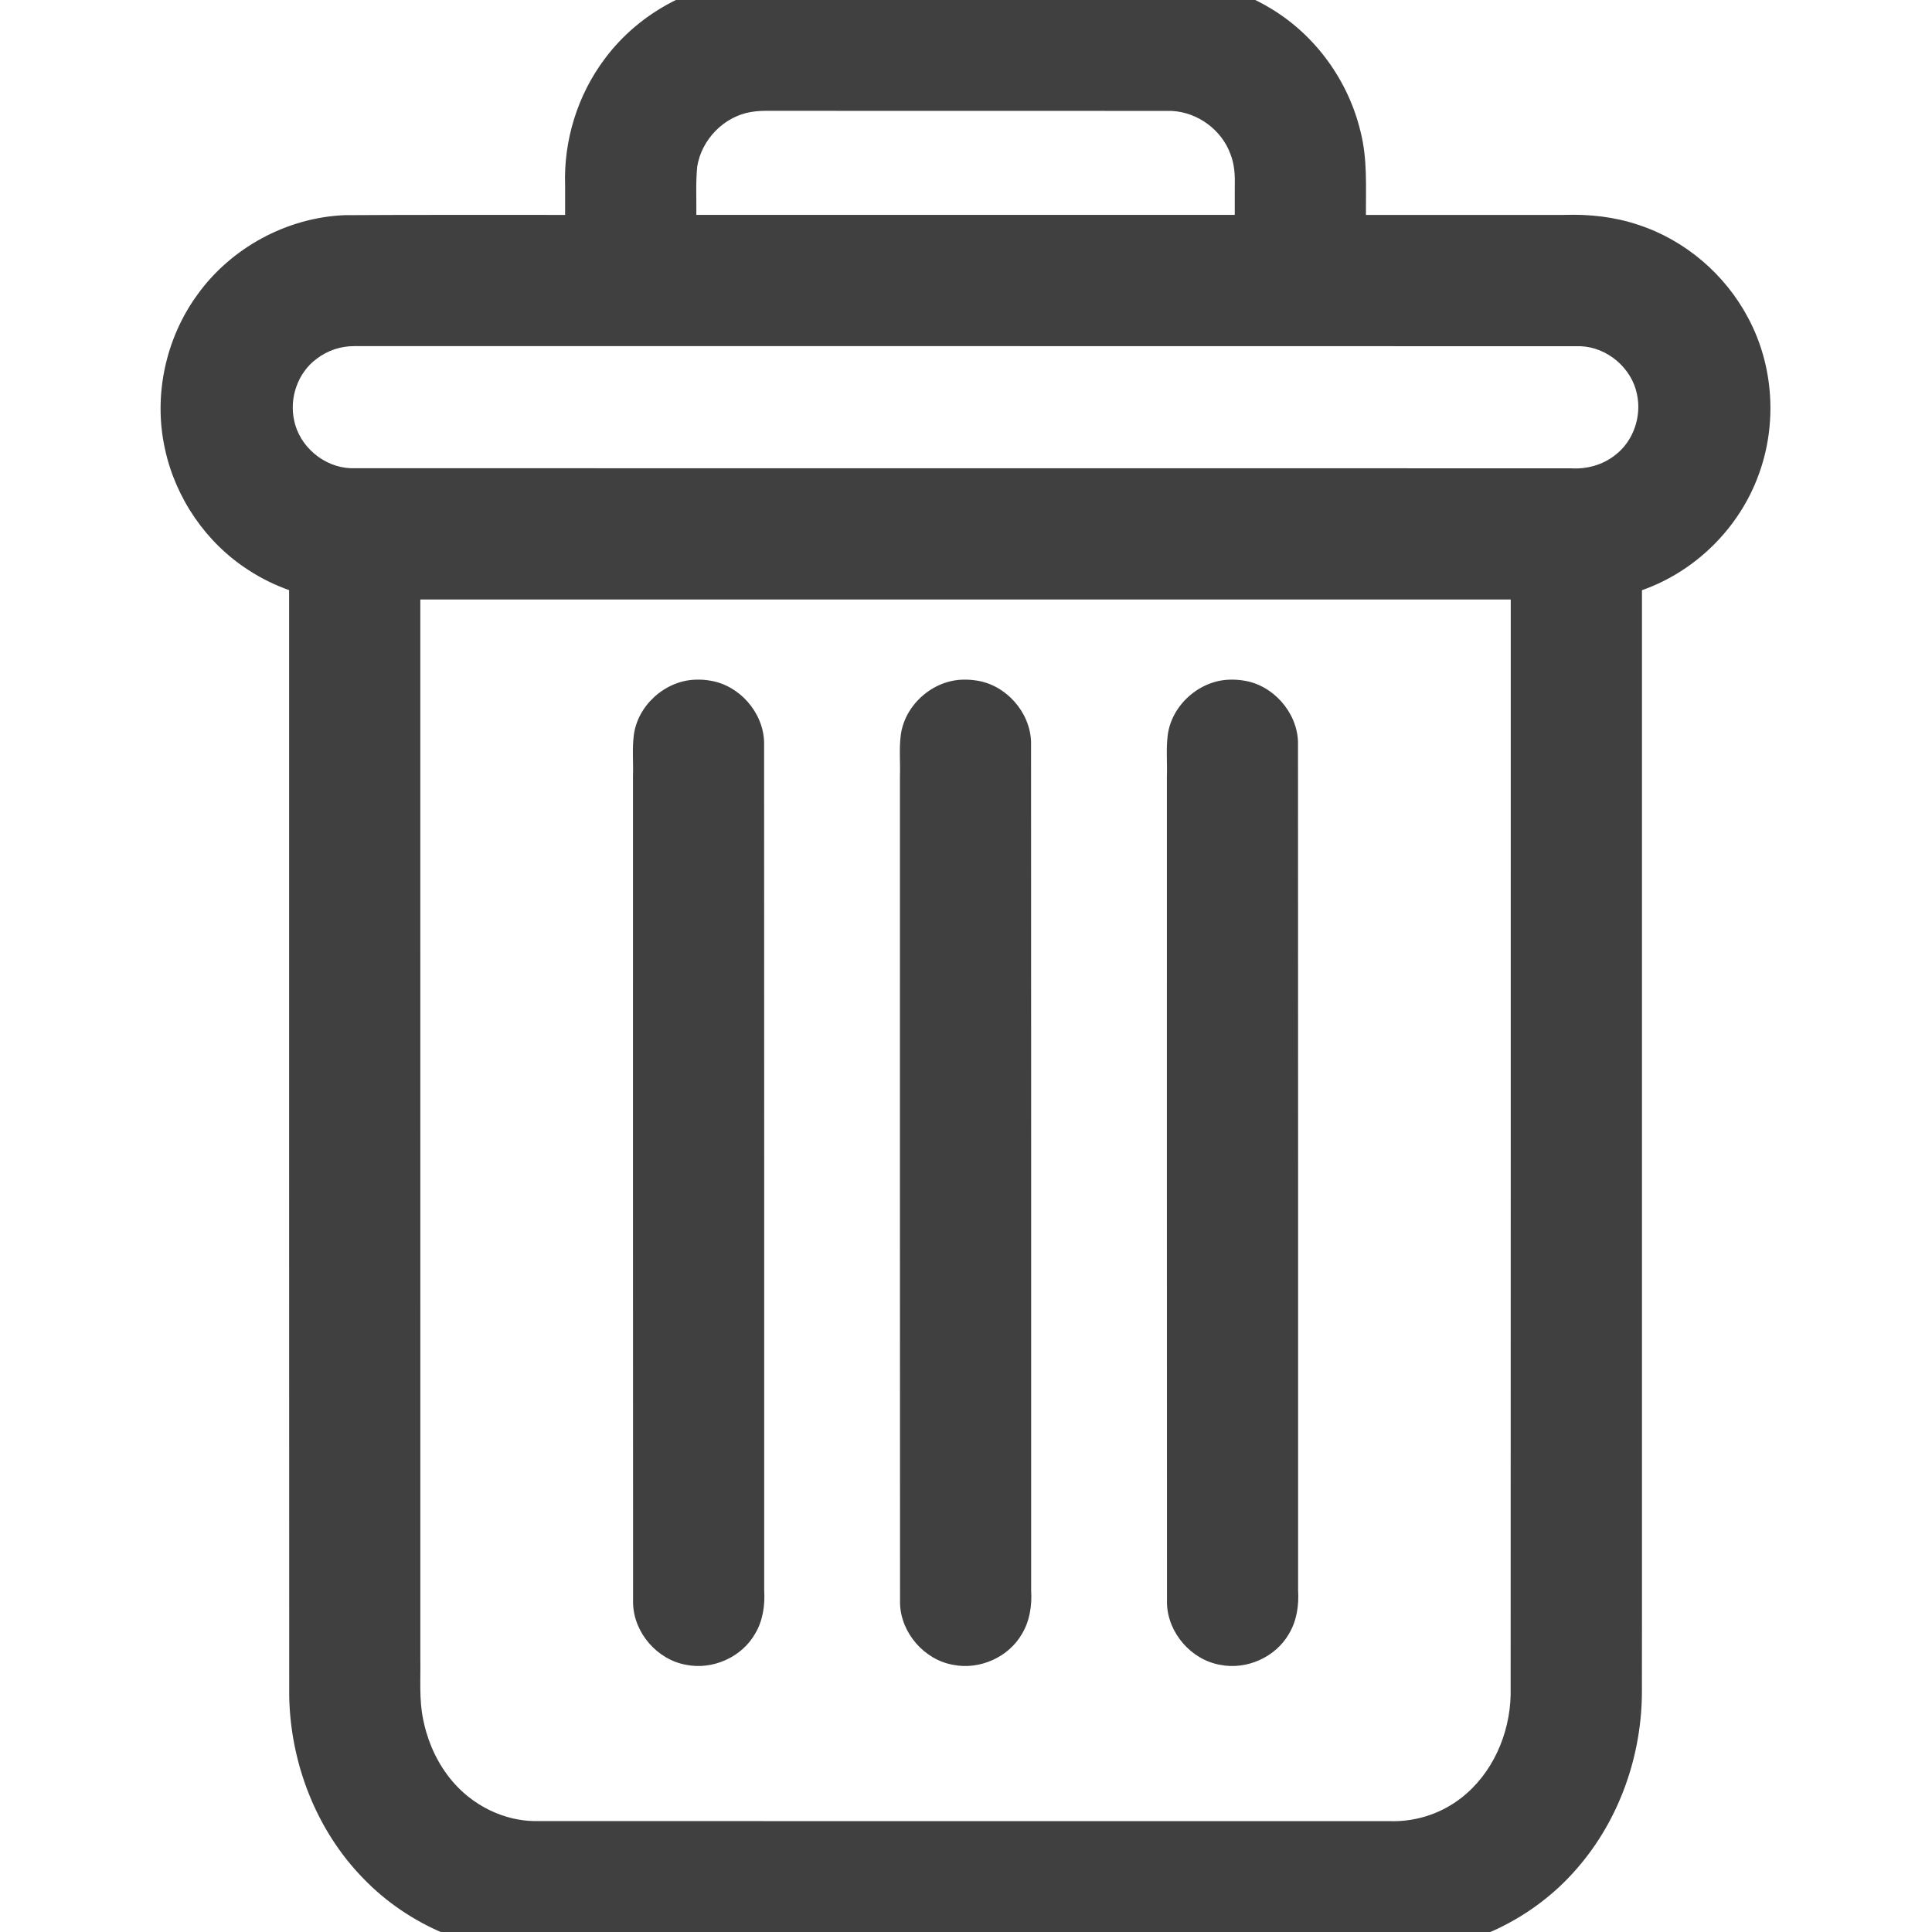 <?xml version="1.0" encoding="UTF-8" standalone="no"?>
<svg
   height="427pt"
   viewBox="-40 0 427 427.001"
   width="427pt"
   version="1.1"
   id="svg91"
   sodipodi:docname="bin.svg"
   inkscape:version="1.1 (c68e22c387, 2021-05-23)"
   xmlns:inkscape="http://www.inkscape.org/namespaces/inkscape"
   xmlns:sodipodi="http://sodipodi.sourceforge.net/DTD/sodipodi-0.dtd"
   xmlns="http://www.w3.org/2000/svg"
   xmlns:svg="http://www.w3.org/2000/svg">
  <defs
     id="defs95" />
  <sodipodi:namedview
     id="namedview93"
     pagecolor="#ffffff"
     bordercolor="#666666"
     borderopacity="1.0"
     inkscape:pageshadow="2"
     inkscape:pageopacity="0.0"
     inkscape:pagecheckerboard="0"
     inkscape:document-units="pt"
     showgrid="false"
     inkscape:zoom="0.62090164"
     inkscape:cx="117.57096"
     inkscape:cy="337.41254"
     inkscape:window-width="1680"
     inkscape:window-height="979"
     inkscape:window-x="121"
     inkscape:window-y="34"
     inkscape:window-maximized="1"
     inkscape:current-layer="svg91" />
  <path
     id="path83"
     d="m 231.799,150.217 c -6.74,0.146 -12.93,5.669 -13.731,12.383 -0.367,2.987 -0.064,6.002 -0.169,9.002 -5.2e-4,60.955 -0.009,121.91 0.022,182.865 0.223,6.47 5.366,12.372 11.744,13.485 5.839,1.174 12.257,-1.675 15.219,-6.863 1.715,-2.861 2.22,-6.28 2.015,-9.568 3e-4,-62.529 0.009,-125.058 -0.023,-187.586 -0.225,-6.591 -5.571,-12.601 -12.111,-13.533 -0.98,-0.158 -1.973,-0.217 -2.966,-0.185 z"
     style="fill:#404040;fill-opacity:1" />
  <path
     id="path85"
     d="m 113.773,150.217 c -6.73,0.161 -12.906,5.677 -13.706,12.383 -0.367,2.987 -0.064,6.002 -0.169,9.002 -5.21e-4,60.955 -0.009,121.91 0.022,182.865 0.223,6.47 5.366,12.372 11.744,13.485 5.839,1.174 12.257,-1.675 15.219,-6.863 1.715,-2.861 2.22,-6.28 2.015,-9.568 2.7e-4,-62.529 0.009,-125.059 -0.023,-187.588 -0.227,-6.527 -5.466,-12.492 -11.931,-13.502 -1.045,-0.188 -2.111,-0.255 -3.171,-0.215 z"
     style="fill:#404040;fill-opacity:1" />
  <path
     id="path87"
     d="m 217.297,-4.5 c -30.061,0.011 -60.122,-0.026 -90.183,0.029 -13.023,0.398 -25.696,7.009 -33.459,17.476 -6.002,7.98 -9.113,18.047 -8.756,28.019 0,2.159 -10e-7,4.318 0,6.477 -16.257,0.014 -32.516,-0.048 -48.773,0.056 -12.785,0.534 -25.127,7.251 -32.56,17.66 -7.006,9.661 -9.7,22.336 -7.109,33.998 2.345,10.906 9.118,20.803 18.526,26.822 2.787,1.807 5.787,3.283 8.916,4.396 0.002,81.483 -0.008,162.966 0.021,244.448 0.267,14.821 5.981,29.648 16.39,40.3 9.999,10.368 24.316,16.43 38.728,16.311 43.763,0.018 87.526,0.008 131.289,0.003 19.758,-0.014 39.517,0.012 59.275,-0.027 14.821,-0.392 29.319,-7.309 38.975,-18.557 9.387,-10.786 14.369,-25.118 14.31,-39.368 0.033,-12.517 9.8e-4,-25.035 0.012,-37.553 0,-68.516 0,-137.032 0,-205.548 11.793,-4.133 21.516,-13.734 25.776,-25.485 4.142,-11.183 3.347,-24.107 -2.282,-34.638 C 341.321,60.677 332.459,53.078 322.091,49.689 316.81,47.915 311.198,47.304 305.647,47.5 c -14.586,0 -29.172,0 -43.759,0 -0.026,-6.131 0.355,-12.369 -1.181,-18.369 C 258.03,17.849 250.712,7.723 240.727,1.792 233.71,-2.436 225.491,-4.659 217.297,-4.5 Z m -86.971,28.988 c 13.44,0.031 26.882,0.004 40.322,0.015 16.117,0.011 32.234,-0.016 48.35,0.019 5.682,0.284 11.006,4.164 12.942,9.527 0.955,2.365 1.028,4.942 0.961,7.456 -9.1e-4,1.998 -0.002,3.996 -0.003,5.994 -39.665,0 -79.331,0 -118.996,0 0.042,-3.563 -0.159,-7.142 0.195,-10.692 0.952,-5.949 5.889,-11.053 11.856,-12.051 1.442,-0.257 2.912,-0.273 4.373,-0.268 z M 38.275,76.5 c 90.35,8.55e-4 180.701,-0.005 271.051,0.019 5.902,0.23 11.318,4.814 12.472,10.618 1.07,4.93 -0.813,10.42 -4.867,13.48 -2.743,2.161 -6.308,3.125 -9.771,2.883 -89.897,-8.4e-4 -179.794,0.005 -269.69,-0.019 C 31.578,103.251 26.167,98.682 25.005,92.889 23.909,87.916 25.836,82.362 29.962,79.317 32.319,77.493 35.294,76.481 38.275,76.5 Z m 255.623,56 c -0.002,80.707 0.008,161.414 -0.024,242.12 -0.199,8.649 -4.008,17.373 -10.91,22.746 -0.669,0.517 -1.274,0.94 -1.928,1.351 -4.222,2.681 -9.173,3.985 -14.206,3.775 -62.964,0.005 -125.928,0.02 -188.892,-0.01 -0.77,-0.017 -1.459,-0.069 -2.135,-0.152 -0.86,-0.104 -1.677,-0.253 -2.429,-0.424 -3.608,-0.837 -7.012,-2.515 -9.9,-4.83 -0.736,-0.582 -1.632,-1.392 -2.356,-2.143 -3.269,-3.379 -5.598,-7.612 -6.91,-12.115 -0.228,-0.774 -0.495,-1.841 -0.671,-2.742 -0.938,-4.433 -0.551,-8.982 -0.635,-13.475 -0.01,-78.034 -0.001,-156.068 -0.004,-234.102 80.333,0 160.667,0 241,0 z"
     style="fill:#404040;fill-opacity:1" />
  <path
     id="path89"
     d="m 172.799,150.217 c -6.74,0.146 -12.93,5.669 -13.731,12.383 -0.367,2.987 -0.064,6.002 -0.169,9.002 -5.2e-4,60.955 -0.009,121.91 0.022,182.865 0.223,6.47 5.366,12.372 11.744,13.485 5.839,1.174 12.257,-1.675 15.219,-6.863 1.715,-2.861 2.22,-6.28 2.015,-9.568 3e-4,-62.529 0.009,-125.058 -0.023,-187.586 -0.225,-6.591 -5.571,-12.601 -12.111,-13.533 -0.98,-0.158 -1.973,-0.217 -2.966,-0.185 z"
     style="fill:#404040;fill-opacity:1" />
</svg>
